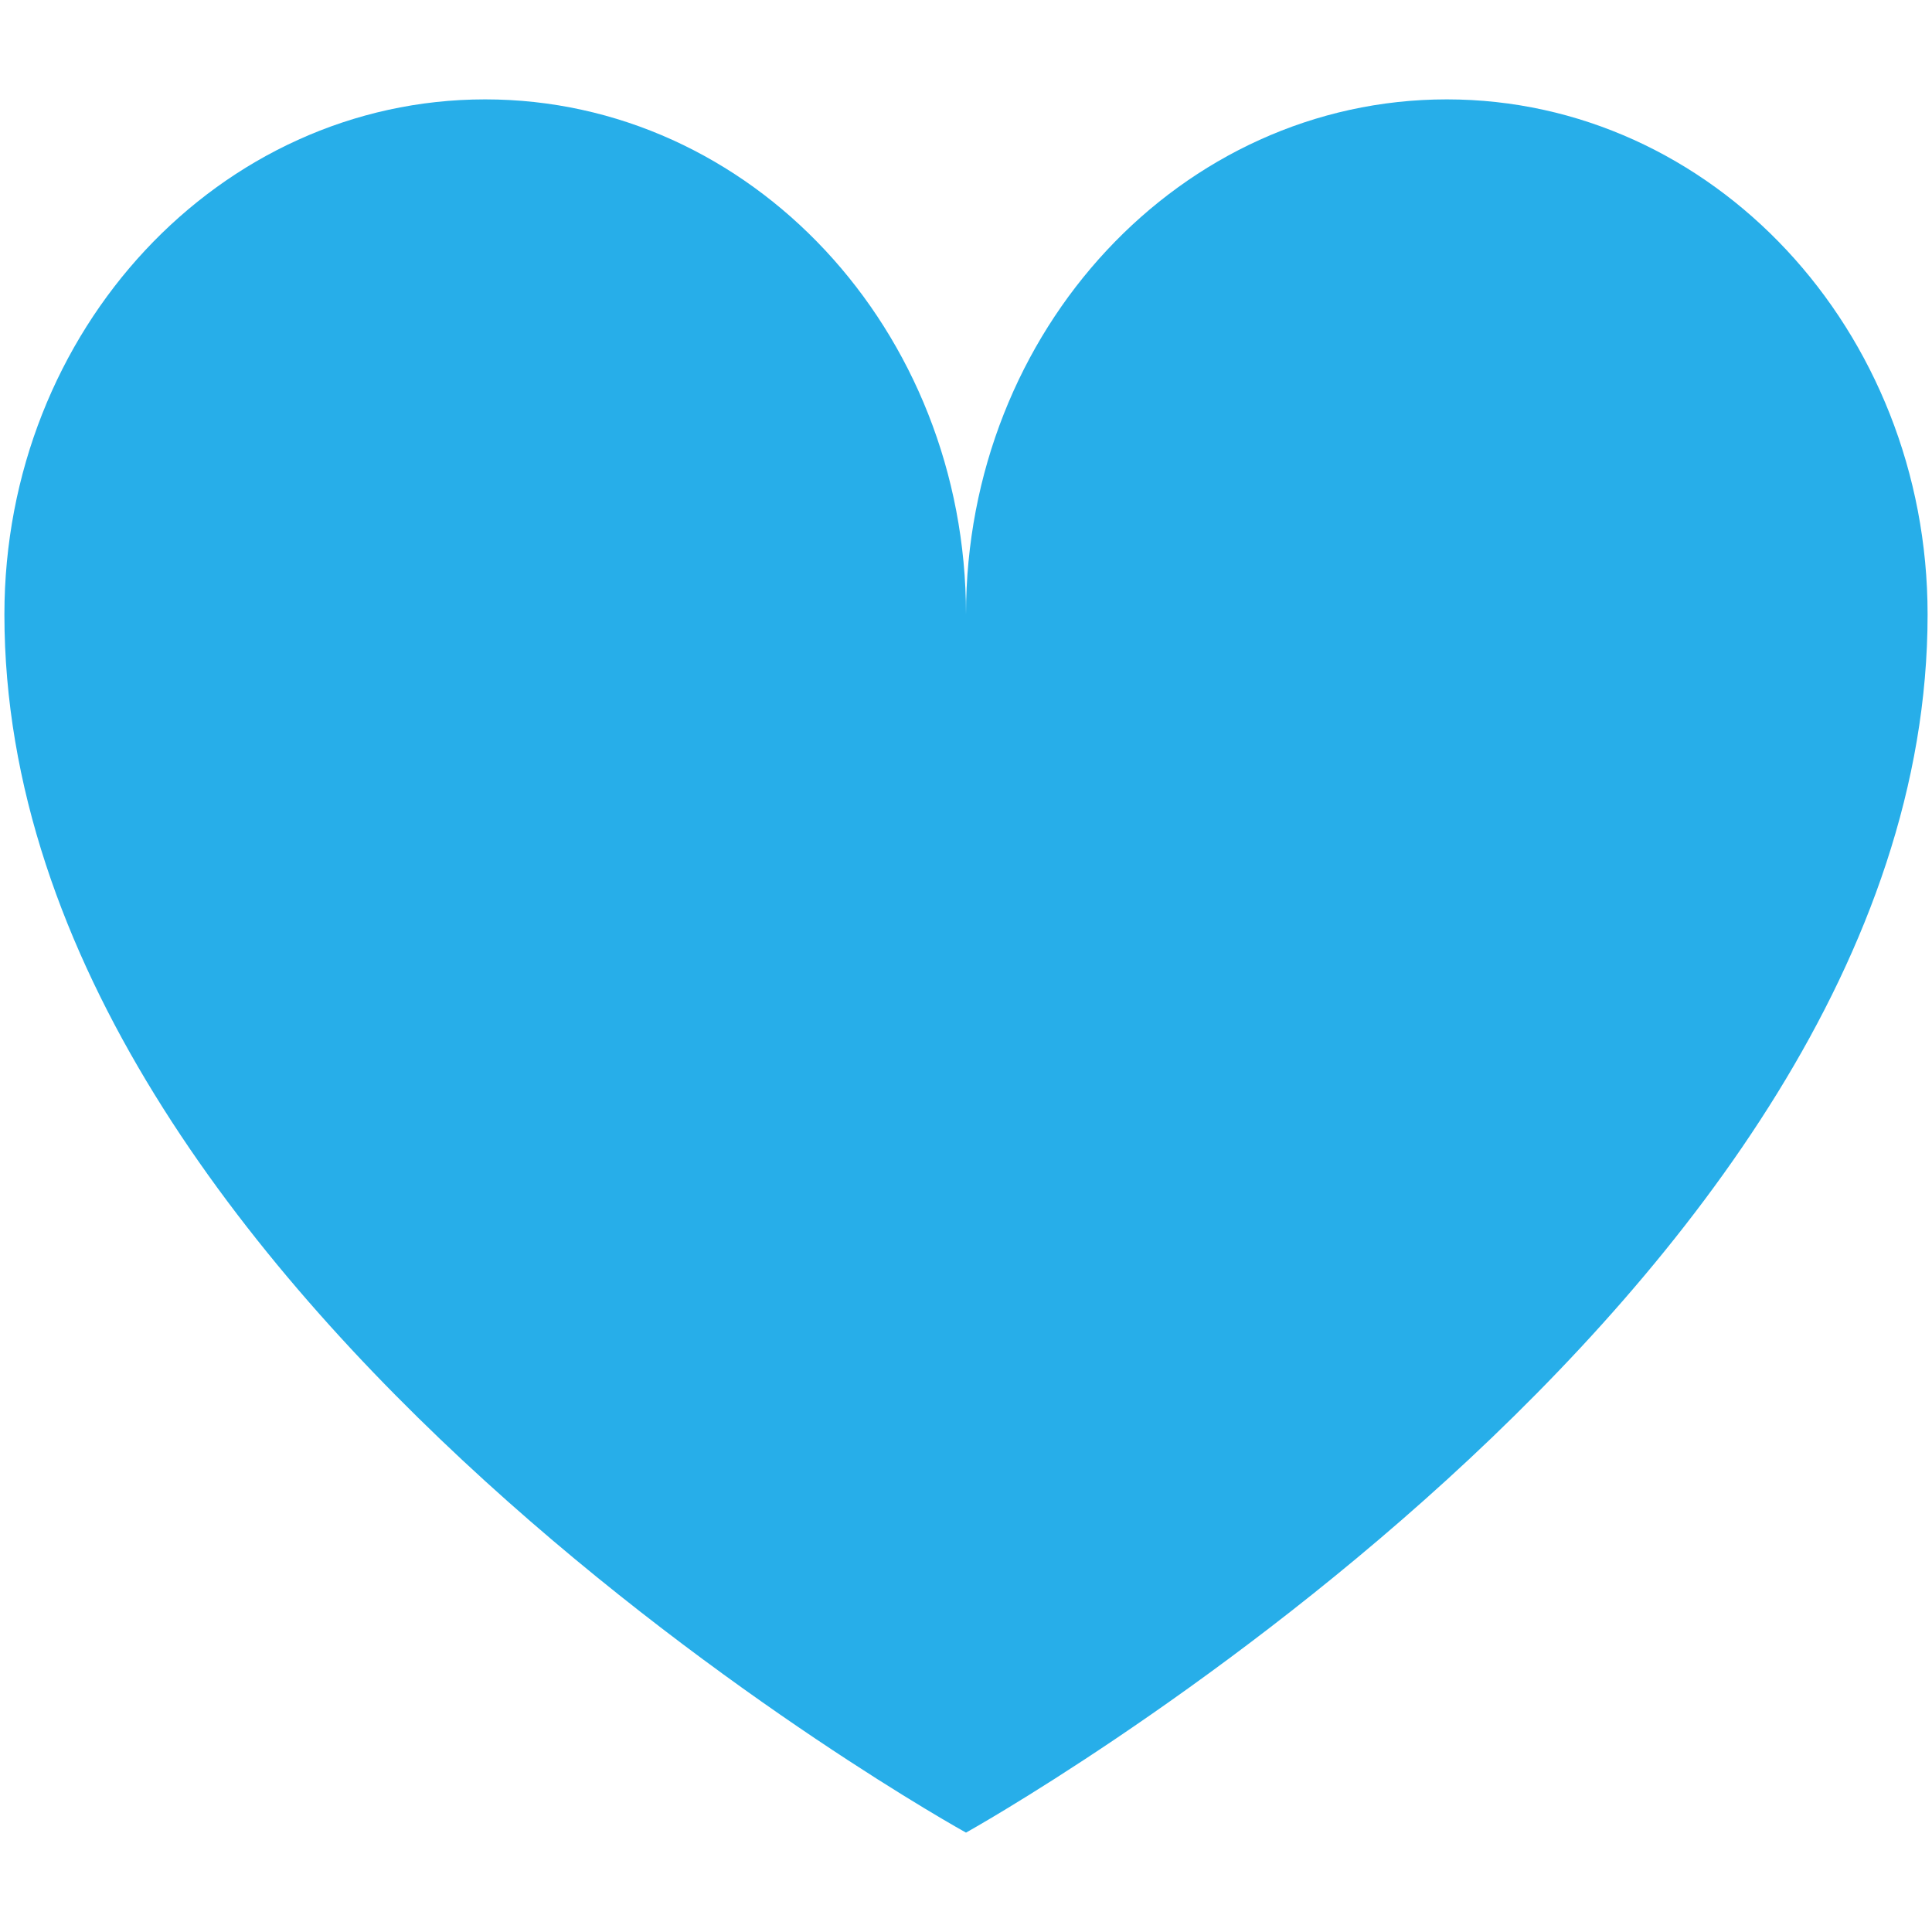 <?xml version="1.0" encoding="UTF-8" standalone="no"?>
<svg
   xmlns:dc="http://purl.org/dc/elements/1.1/"
   xmlns:cc="http://creativecommons.org/ns#"
   xmlns:rdf="http://www.w3.org/1999/02/22-rdf-syntax-ns#"
   xmlns:svg="http://www.w3.org/2000/svg"
   xmlns="http://www.w3.org/2000/svg"
   xmlns:sodipodi="http://sodipodi.sourceforge.net/DTD/sodipodi-0.dtd"
   xmlns:inkscape="http://www.inkscape.org/namespaces/inkscape"
   width="50"
   height="50"
   viewBox="0 0 50 50"
   version="1.1"
   id="svg887"
   sodipodi:docname="heart-medium-blue.svg"
   style="fill:none"
   inkscape:version="0.92.4 (ce16d395f7, 2020-02-20, custom)"
   inkscape:export-filename="/home/angelo/letshero/letshero-front/public/heart-cluster.png1.png"
   inkscape:export-xdpi="124.8"
   inkscape:export-ydpi="124.8">
  <defs
     id="defs891" />
  <sodipodi:namedview
     pagecolor="#ffffff"
     bordercolor="#666666"
     borderopacity="1"
     objecttolerance="10"
     gridtolerance="10"
     guidetolerance="10"
     inkscape:pageopacity="0"
     inkscape:pageshadow="2"
     inkscape:window-width="2560"
     inkscape:window-height="1358"
     id="namedview889"
     showgrid="false"
     inkscape:zoom="9.1039998"
     inkscape:cx="-5.1158517"
     inkscape:cy="5.8872921"
     inkscape:window-x="0"
     inkscape:window-y="0"
     inkscape:window-maximized="1"
     inkscape:current-layer="svg887" />
  <path
     d="m 49.886,15.904 c 0,-7.363 -5.571,-13.332 -12.444,-13.332 -6.871,0 -12.442,5.969 -12.442,13.332 0,-7.363 -5.571,-13.332 -12.444,-13.332 -6.872,0 -12.442,5.969 -12.442,13.332 0,17.776 24.886,31.524 24.886,31.524 0,0 24.886,-13.841 24.886,-31.524 z"
     id="path885"
     inkscape:connector-curvature="0"
     style="fill:#27aee9;fill-opacity:1;stroke-width:2.133" />
</svg>
